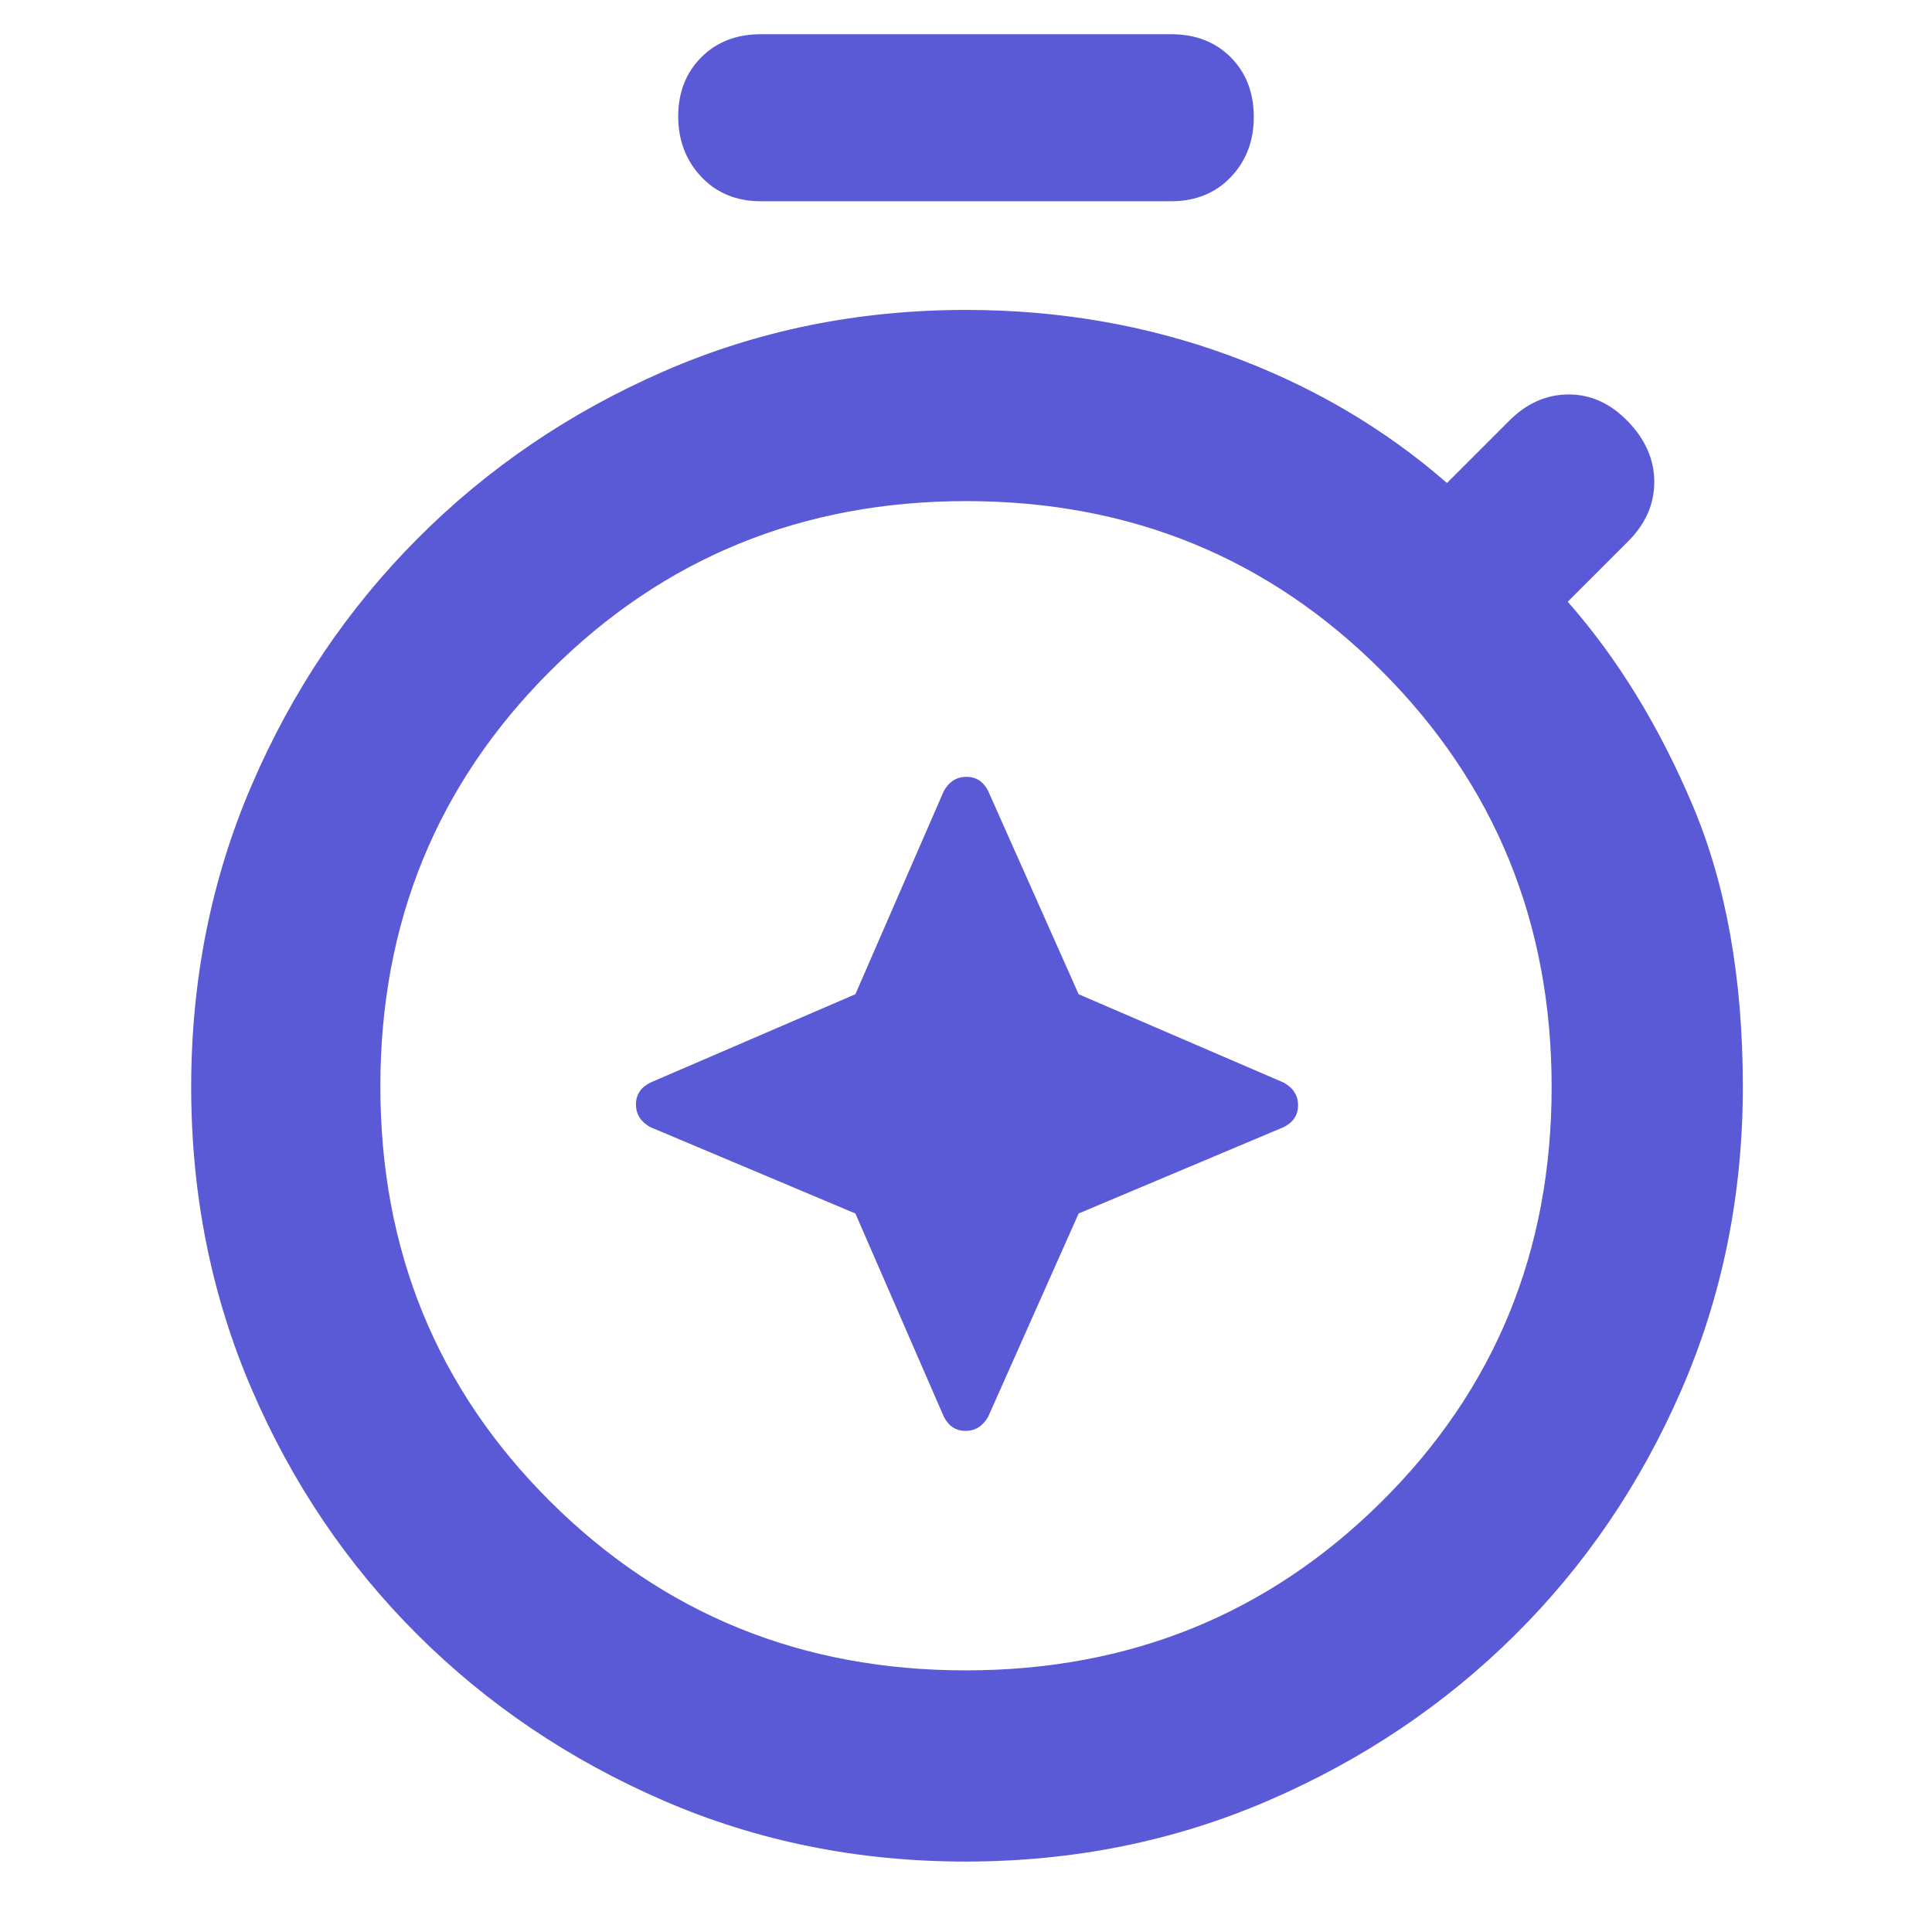 <svg xmlns="http://www.w3.org/2000/svg" height="48" viewBox="0 -960 960 960" width="48"><path fill="rgb(90, 90, 215)" d="M425.029-357.029 469-256q3.6 7 10.8 7 7.2 0 11.2-7l44.971-101.029L638-400q7-3.6 7-10.8 0-7.2-7-11.2l-102.029-43.971L491-567q-3.6-7-10.8-7-7.2 0-11.2 7l-43.971 101.029L323-422q-7 3.6-7 10.8 0 7.2 7 11.2l102.029 42.971ZM378.124-860q-18.249 0-29.686-12.175-11.438-12.176-11.438-30Q337-920 348.438-931.5q11.437-11.5 29.686-11.5h203.752q18.249 0 29.686 11.488Q623-920.024 623-901.825 623-884 611.562-872q-11.437 12-29.686 12H378.124ZM479.767-35q-80.234 0-150.177-30.339-69.943-30.338-122.266-82.5Q155-200 125-269.857q-30-69.856-30-150Q95-500 125.091-569.955q30.091-69.954 82.413-122.46 52.323-52.506 122.264-83.046Q399.71-806 480-806q69 0 130.5 22.5T719-720l31-31q13-13 29.5-13t29.5 13.5q13 13.5 13 30T809-691l-30 30q37 42 62 101t25 140q0 80.356-30.402 150.4-30.402 70.044-82.868 122.065-52.465 52.021-122.598 82.278Q560-35 479.767-35Zm.061-95Q602-130 686.5-213.828q84.5-83.829 84.5-206Q771-542 686.672-626.5q-84.329-84.5-206.5-84.5Q358-711 273.5-626.672q-84.5 84.329-84.5 206.5Q189-298 273.328-214q84.329 84 206.5 84ZM480-419Z"/></svg>